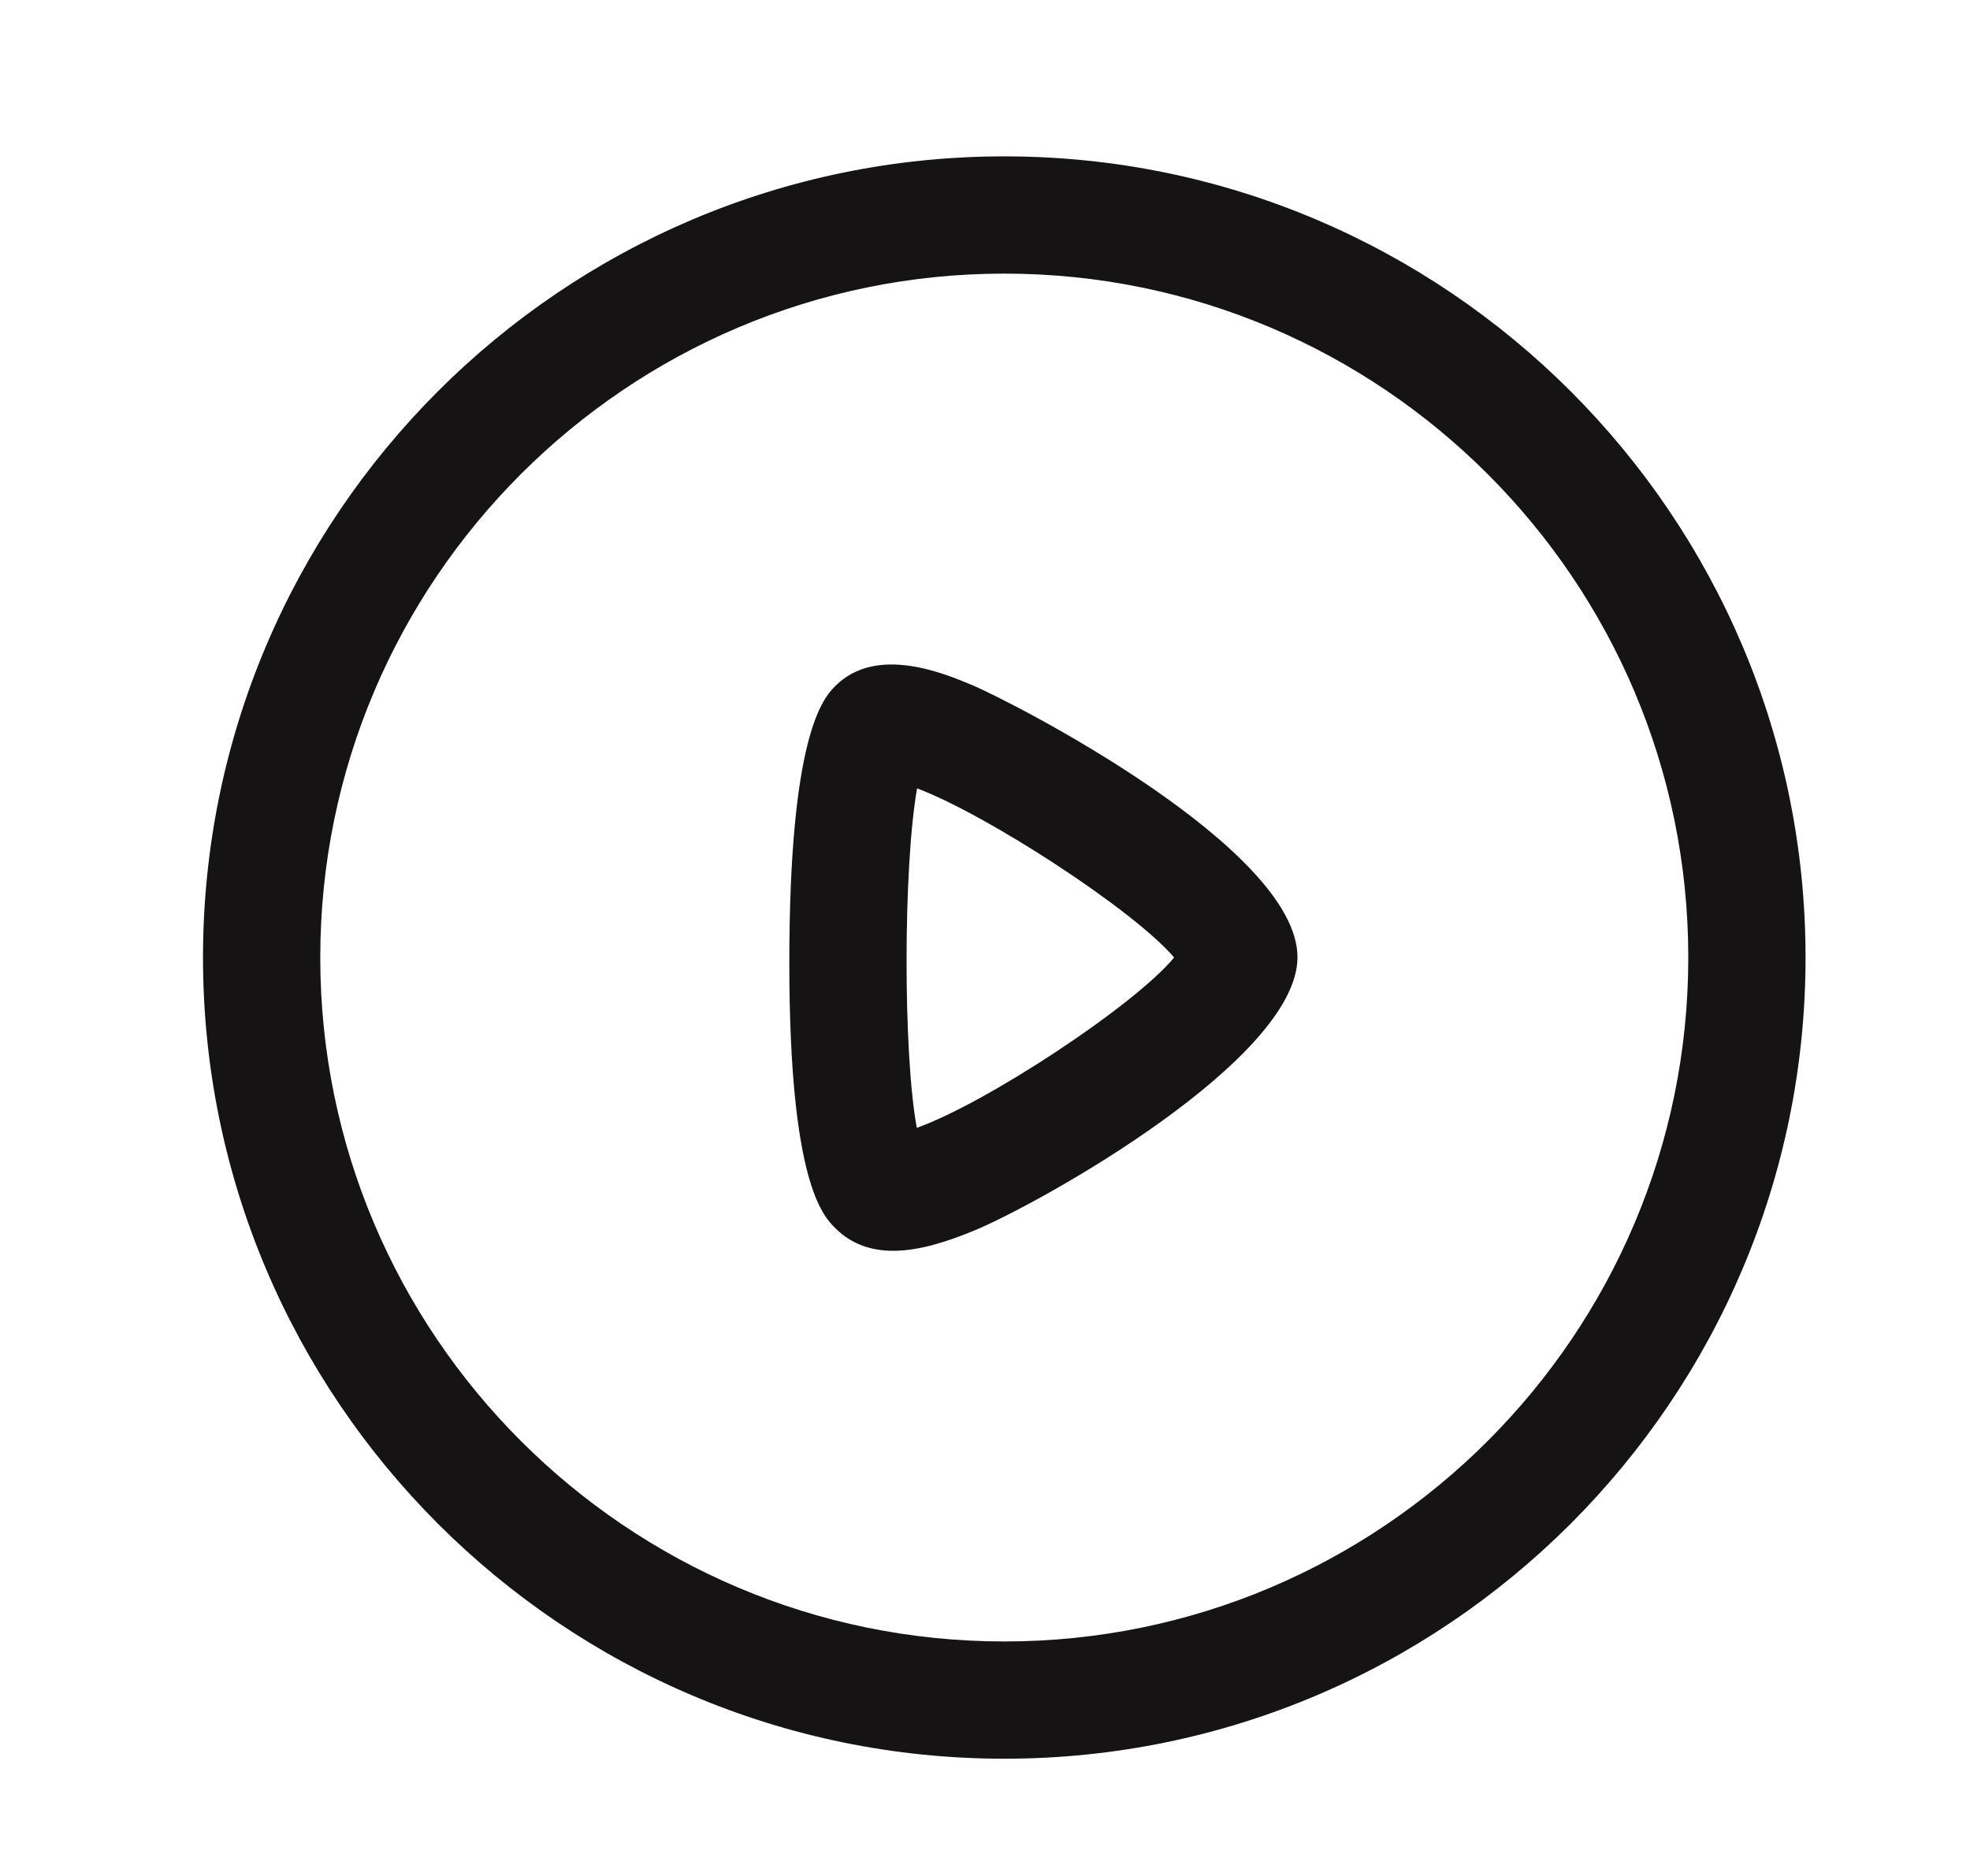 <svg width="21" height="20" viewBox="0 0 21 20" fill="none" xmlns="http://www.w3.org/2000/svg">
<path fill-rule="evenodd" clip-rule="evenodd" d="M10.706 1.667C15.416 1.667 19.247 5.498 19.247 10.208C19.247 14.918 15.416 18.75 10.706 18.75C5.996 18.75 2.164 14.918 2.164 10.208C2.164 5.498 5.996 1.667 10.706 1.667ZM10.706 2.917C6.685 2.917 3.414 6.188 3.414 10.208C3.414 14.229 6.685 17.5 10.706 17.5C14.727 17.5 17.997 14.229 17.997 10.208C17.997 6.188 14.727 2.917 10.706 2.917ZM10.356 7.301C10.79 7.482 13.831 9.04 13.831 10.205C13.831 11.296 11.094 12.823 10.395 13.115C10.122 13.228 9.811 13.335 9.521 13.335C9.296 13.335 9.082 13.27 8.908 13.097C8.774 12.965 8.416 12.61 8.414 10.278C8.413 7.801 8.786 7.433 8.908 7.31C9.344 6.879 10.054 7.175 10.356 7.301ZM9.776 8.405C9.628 9.24 9.626 11.232 9.773 12.024C10.505 11.765 12.09 10.724 12.516 10.208C12.091 9.707 10.526 8.687 9.776 8.405Z" fill="#151313"/>
</svg>
